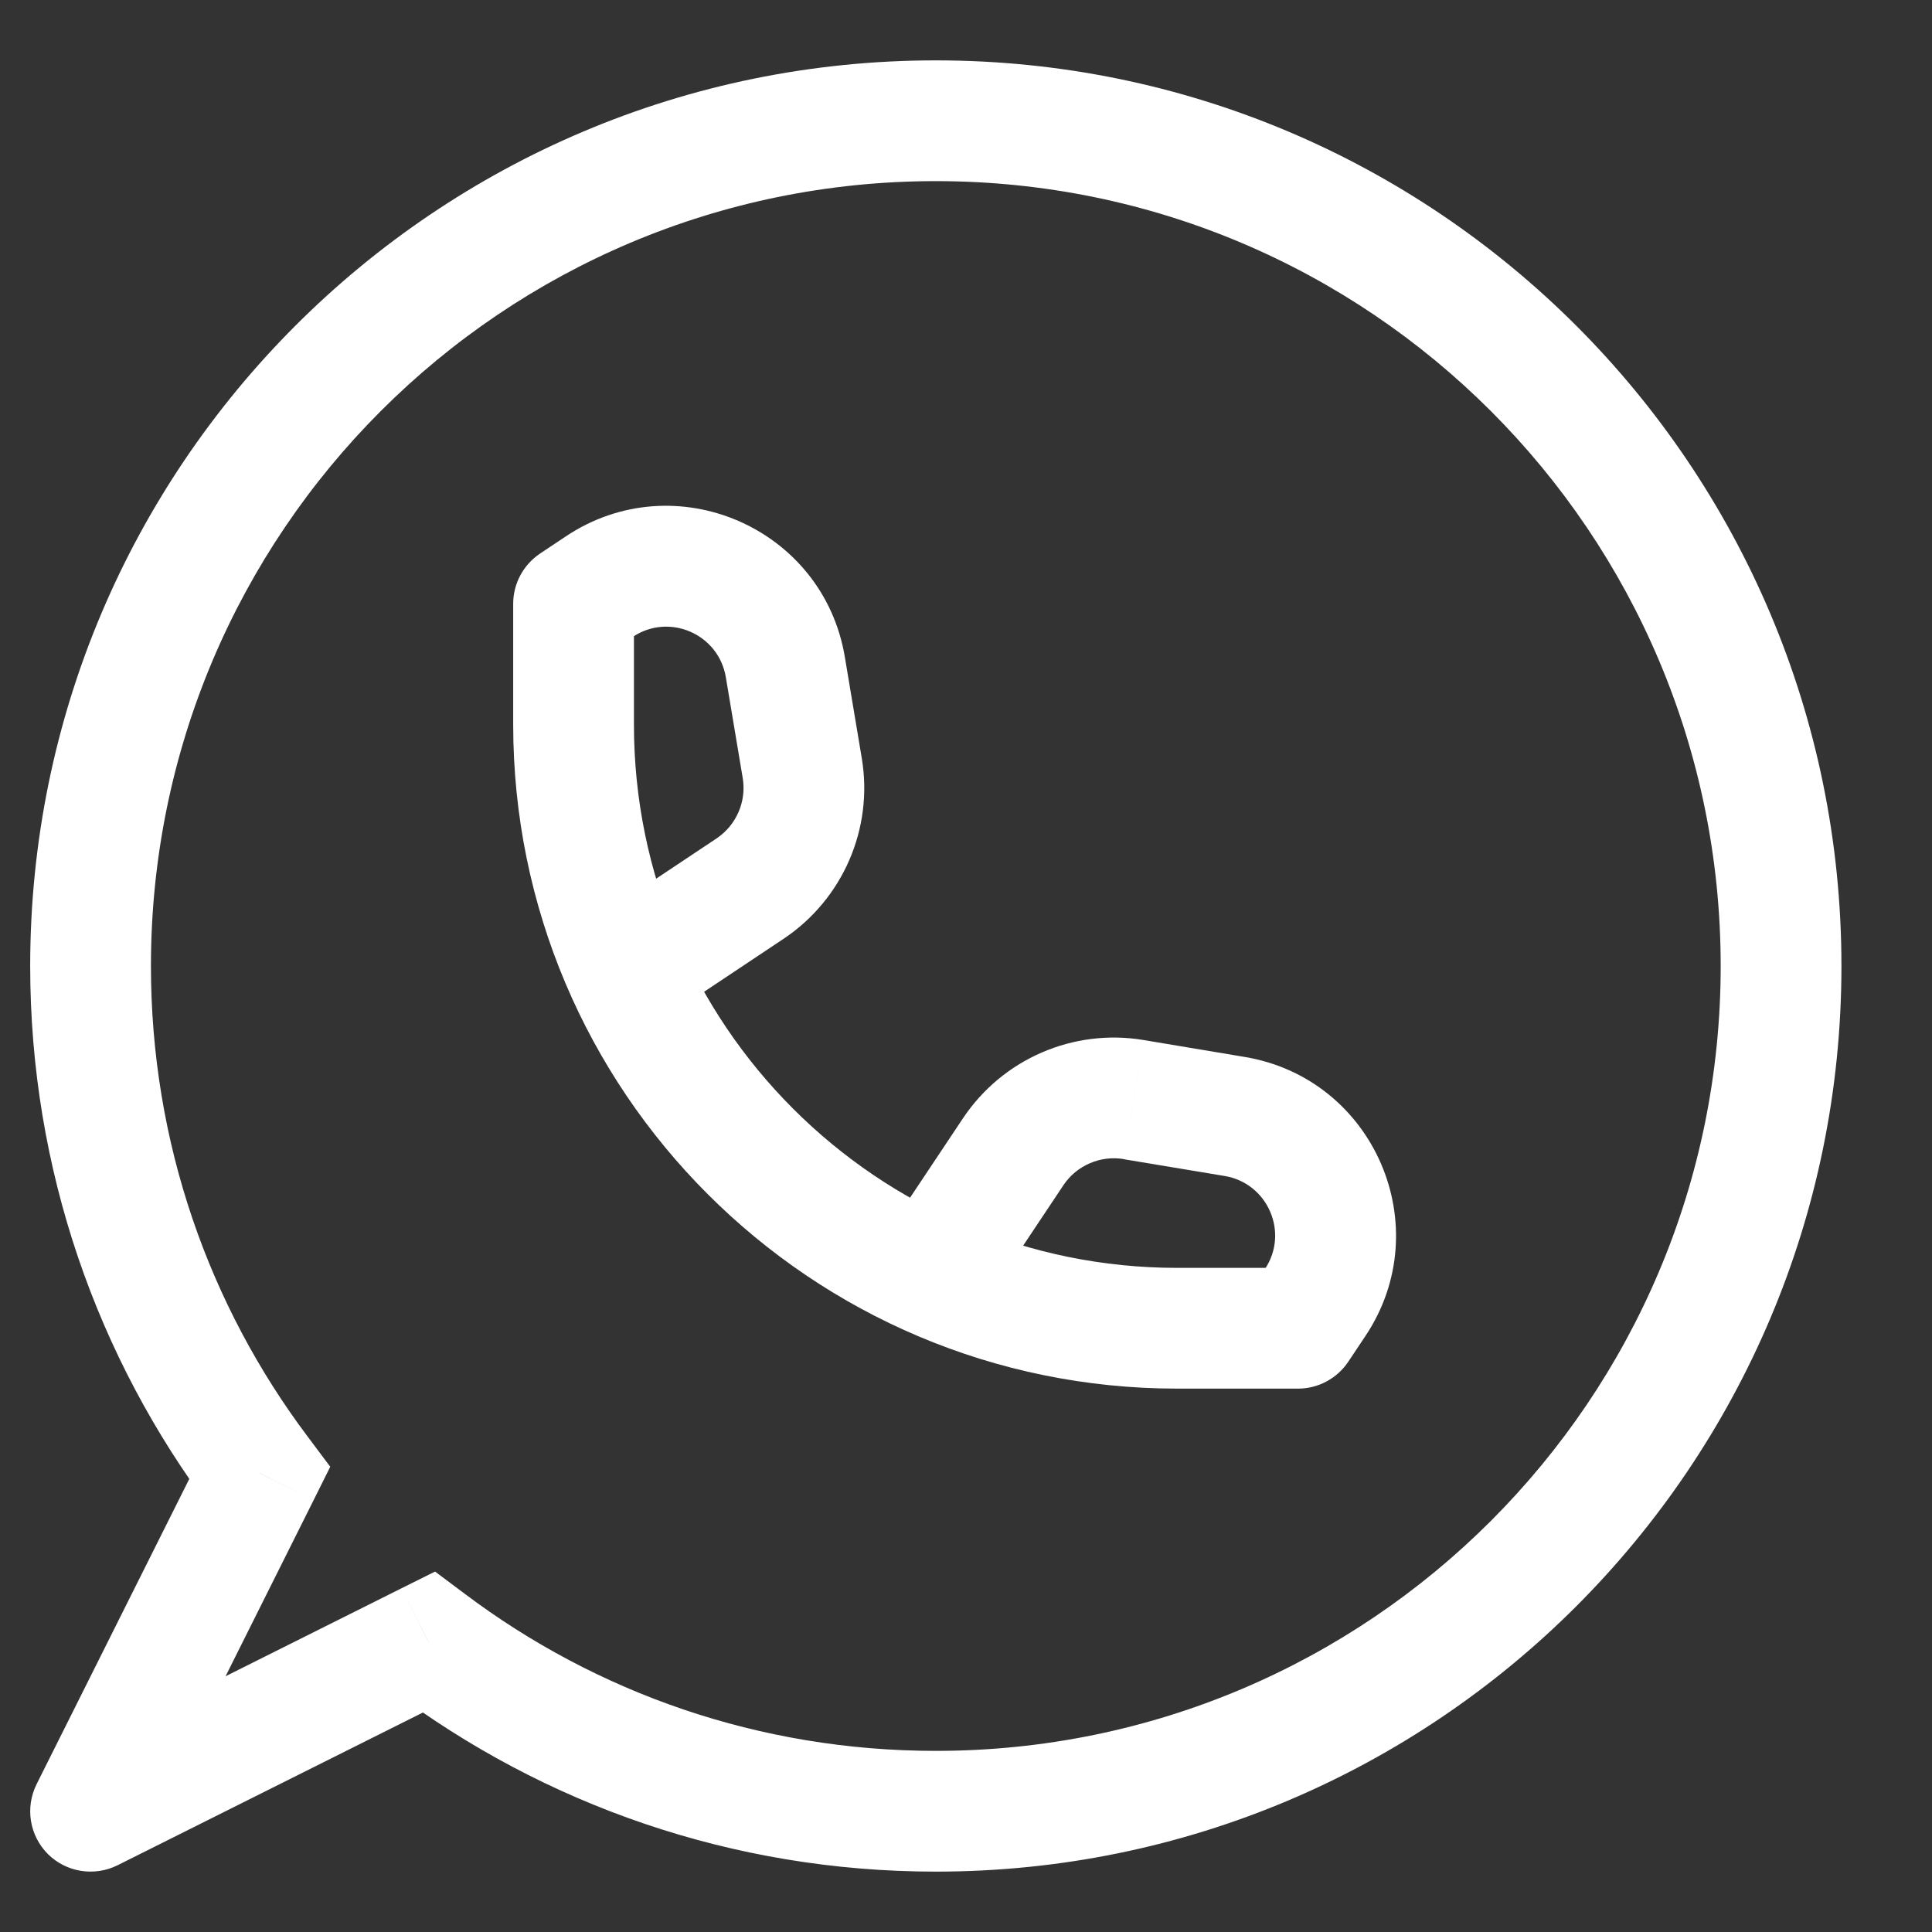 <svg width="16" height="16" viewBox="0 0 16 16" fill="none" xmlns="http://www.w3.org/2000/svg">
<rect x="0" y="0" width="16" height="16" fill="#333333" stroke="none"/>
<path d="M2.15 12.2L2.597 12.424L2.735 12.147L2.55 11.9L2.15 12.2ZM3.55 13.6L3.85 13.2L3.603 13.015L3.326 13.153L3.55 13.6ZM0.75 15L0.303 14.776C0.207 14.969 0.244 15.201 0.396 15.354C0.549 15.506 0.781 15.543 0.974 15.447L0.75 15ZM4.75 5L4.473 4.584C4.334 4.677 4.25 4.833 4.25 5H4.75ZM10.75 11V11.5C10.917 11.5 11.073 11.416 11.166 11.277L10.75 11ZM6.504 5.526L6.997 5.443L6.504 5.526ZM6.644 6.362L6.151 6.444L6.644 6.362ZM6.212 7.359L6.489 7.775H6.489L6.212 7.359ZM10.892 10.787L11.308 11.064L10.892 10.787ZM10.225 9.246L10.307 8.753L10.225 9.246ZM9.388 9.106L9.306 9.599V9.6L9.388 9.106ZM8.391 9.538L7.975 9.261L8.391 9.538ZM0.25 8C0.25 9.688 0.808 11.247 1.75 12.501L2.55 11.9C1.733 10.814 1.25 9.464 1.25 8H0.25ZM7.75 0.5C3.608 0.5 0.25 3.858 0.25 8H1.25C1.25 4.41 4.16 1.5 7.75 1.5V0.5ZM15.25 8C15.25 3.858 11.892 0.5 7.75 0.5V1.5C11.34 1.5 14.25 4.41 14.25 8H15.25ZM7.75 15.5C11.892 15.5 15.25 12.142 15.25 8H14.25C14.25 11.59 11.34 14.5 7.75 14.5V15.5ZM3.249 14C4.503 14.942 6.062 15.5 7.75 15.5V14.5C6.286 14.5 4.936 14.017 3.85 13.2L3.249 14ZM0.974 15.447L3.773 14.047L3.326 13.153L0.526 14.553L0.974 15.447ZM1.703 11.977L0.303 14.776L1.197 15.224L2.597 12.424L1.703 11.977ZM4.25 5V6H5.25V5H4.25ZM9.75 11.5H10.75V10.5H9.75V11.5ZM4.25 6C4.25 9.038 6.712 11.5 9.75 11.5V10.5C7.265 10.5 5.25 8.485 5.25 6H4.25ZM5.027 5.416L5.241 5.274L4.686 4.442L4.473 4.584L5.027 5.416ZM6.011 5.608L6.151 6.444L7.137 6.28L6.997 5.443L6.011 5.608ZM5.935 6.943L4.973 7.584L5.527 8.416L6.489 7.775L5.935 6.943ZM6.151 6.444C6.183 6.638 6.098 6.833 5.935 6.943L6.489 7.775C6.98 7.447 7.234 6.862 7.137 6.28L6.151 6.444ZM5.241 5.274C5.542 5.073 5.951 5.25 6.011 5.608L6.997 5.443C6.819 4.37 5.591 3.838 4.686 4.442L5.241 5.274ZM11.166 11.277L11.308 11.064L10.476 10.509L10.334 10.723L11.166 11.277ZM10.307 8.753L9.47 8.613L9.306 9.6L10.142 9.739L10.307 8.753ZM7.975 9.261L7.334 10.223L8.166 10.777L8.807 9.815L7.975 9.261ZM9.47 8.613C8.888 8.516 8.303 8.77 7.975 9.261L8.807 9.815C8.916 9.652 9.112 9.567 9.306 9.599L9.47 8.613ZM11.308 11.064C11.912 10.159 11.38 8.931 10.307 8.753L10.142 9.739C10.5 9.799 10.677 10.208 10.476 10.509L11.308 11.064Z" fill="white"/>
</svg>
